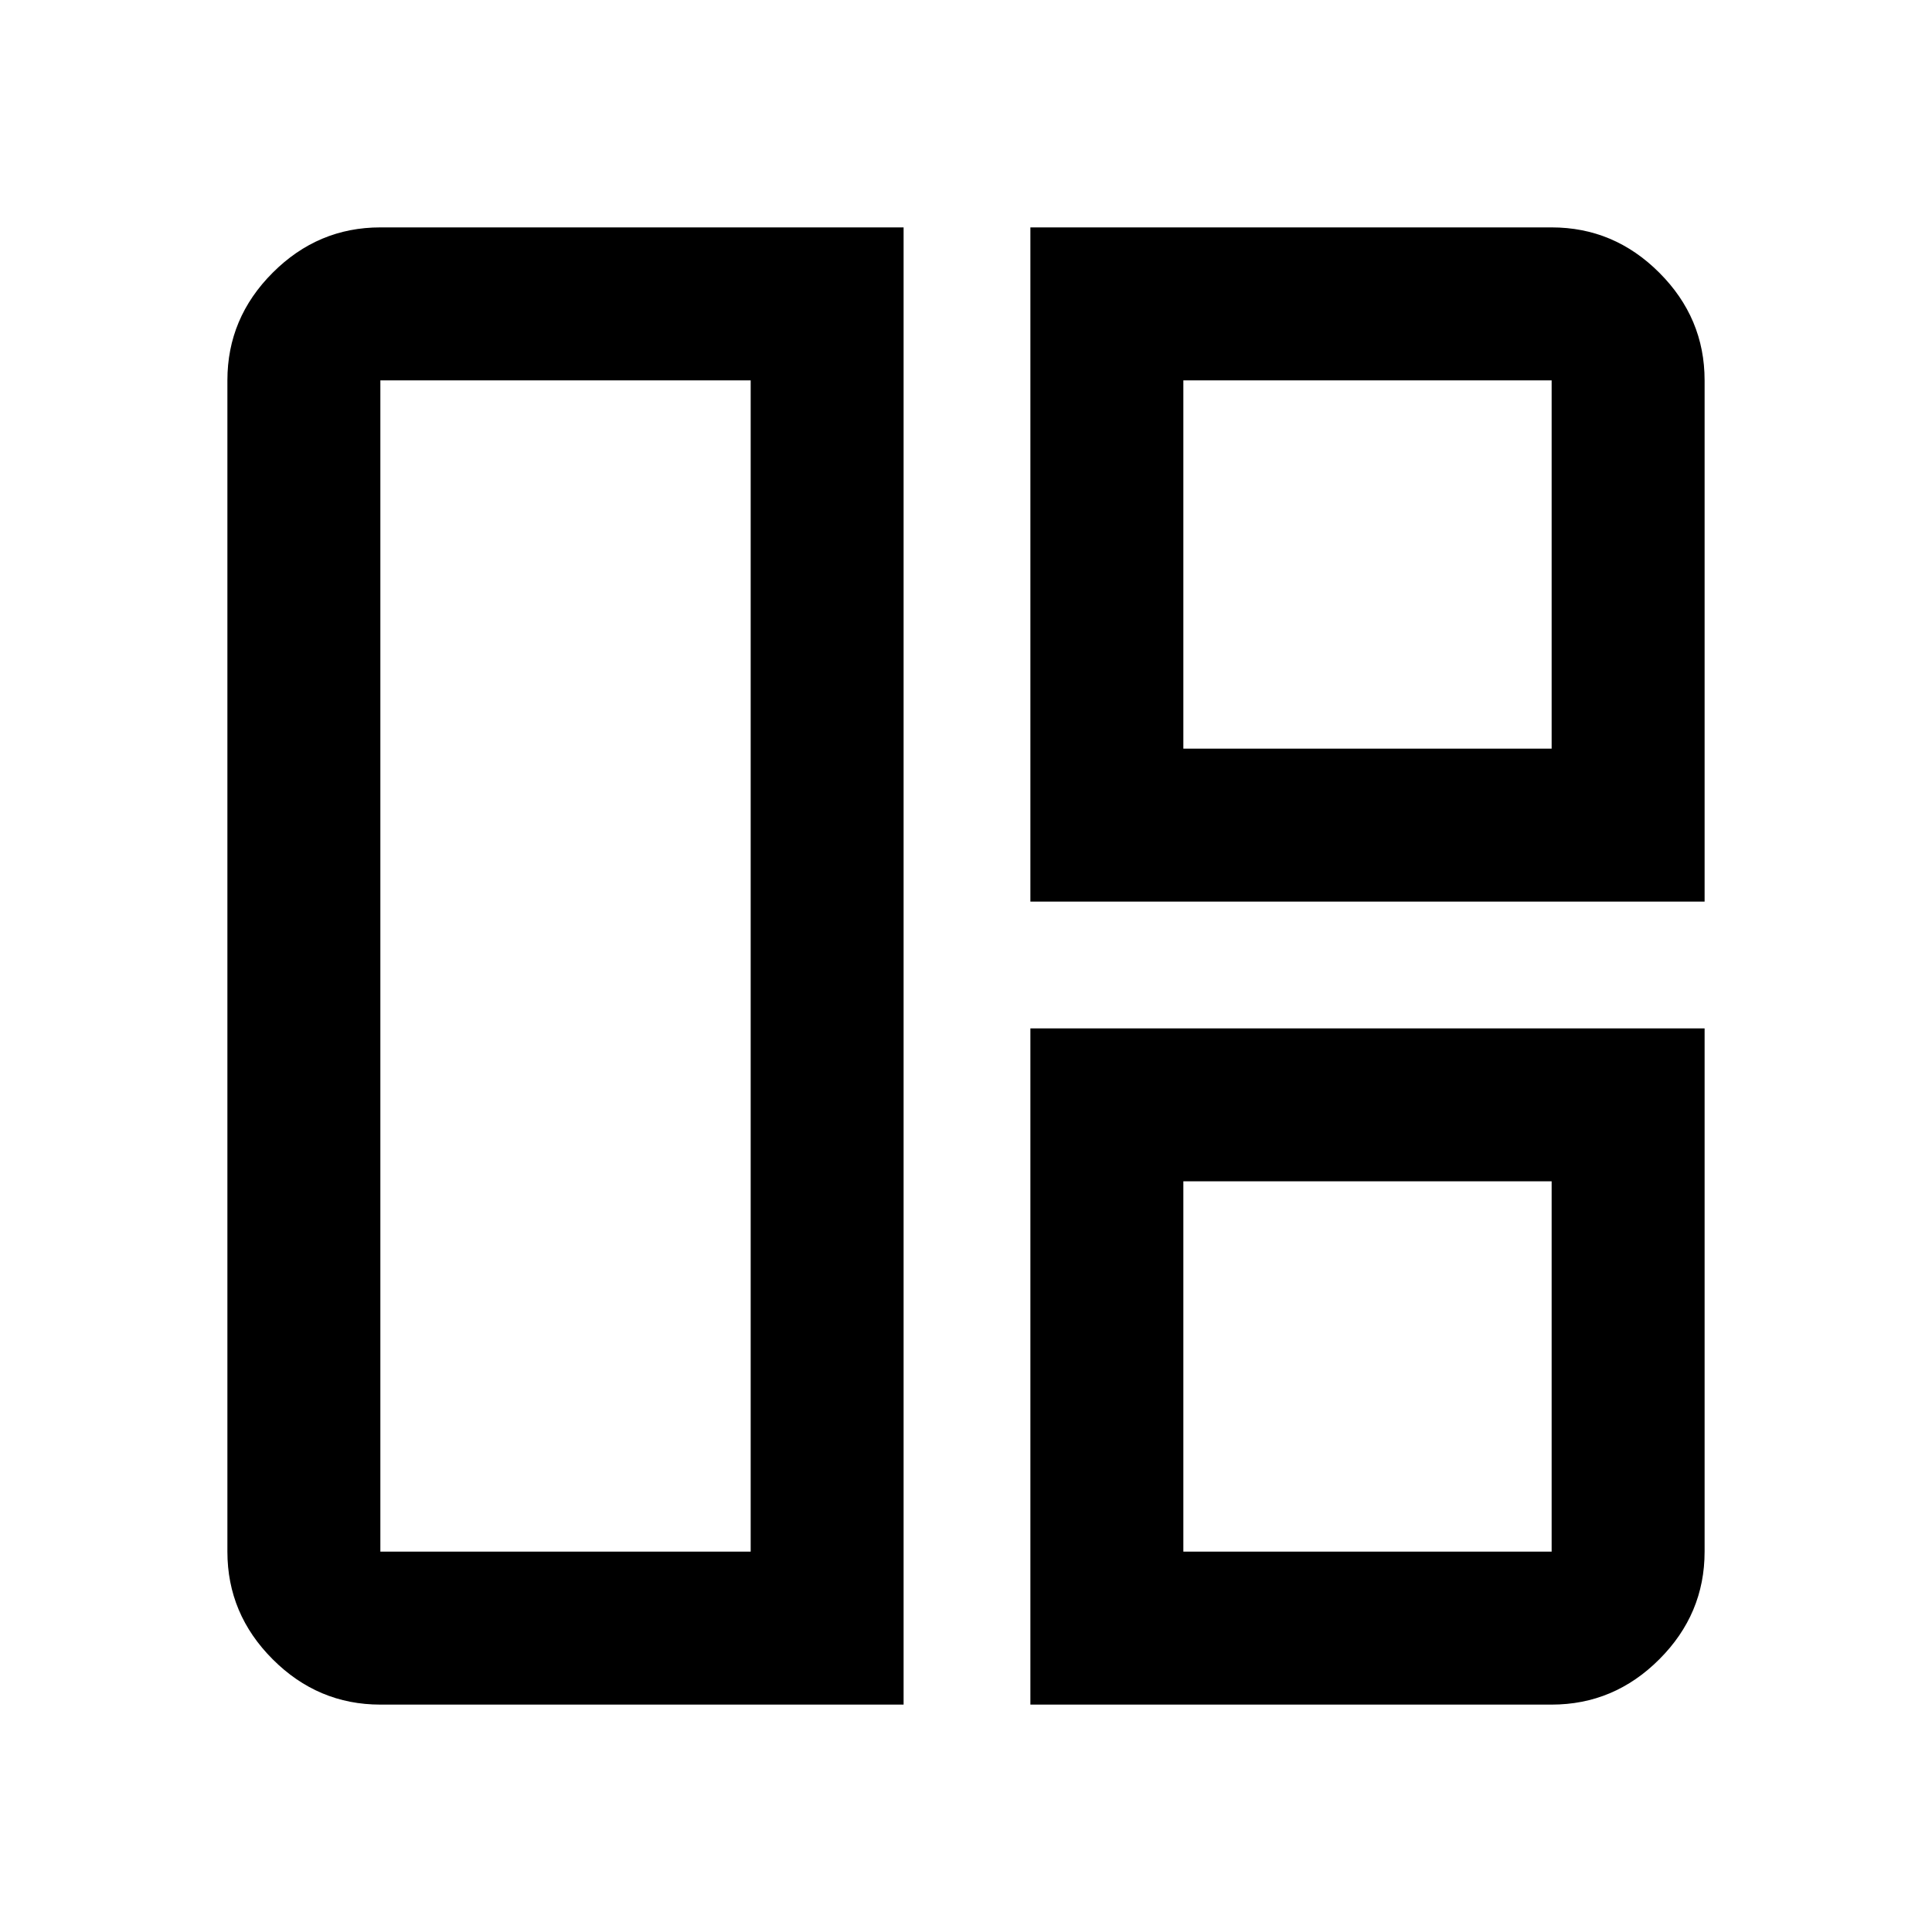 <svg xmlns="http://www.w3.org/2000/svg" height="40" width="40"><path d="M18.708 35.292H7.875Q6.583 35.292 5.646 34.354Q4.708 33.417 4.708 32.125V7.875Q4.708 6.583 5.646 5.646Q6.583 4.708 7.875 4.708H18.708ZM15.542 32.125V7.875H7.875Q7.875 7.875 7.875 7.875Q7.875 7.875 7.875 7.875V32.125Q7.875 32.125 7.875 32.125Q7.875 32.125 7.875 32.125ZM21.333 18.667V4.708H32.125Q33.417 4.708 34.354 5.646Q35.292 6.583 35.292 7.875V18.667ZM24.5 15.5H32.125V7.875Q32.125 7.875 32.125 7.875Q32.125 7.875 32.125 7.875H24.5ZM21.333 35.292V21.292H35.292V32.125Q35.292 33.417 34.354 34.354Q33.417 35.292 32.125 35.292ZM24.5 32.125H32.125Q32.125 32.125 32.125 32.125Q32.125 32.125 32.125 32.125V24.458H24.5ZM15.542 20Q15.542 20 15.542 20Q15.542 20 15.542 20Q15.542 20 15.542 20Q15.542 20 15.542 20ZM24.5 15.5Q24.5 15.5 24.5 15.5Q24.5 15.5 24.5 15.5ZM24.5 24.458Q24.5 24.458 24.5 24.458Q24.5 24.458 24.5 24.458Z"/></svg>